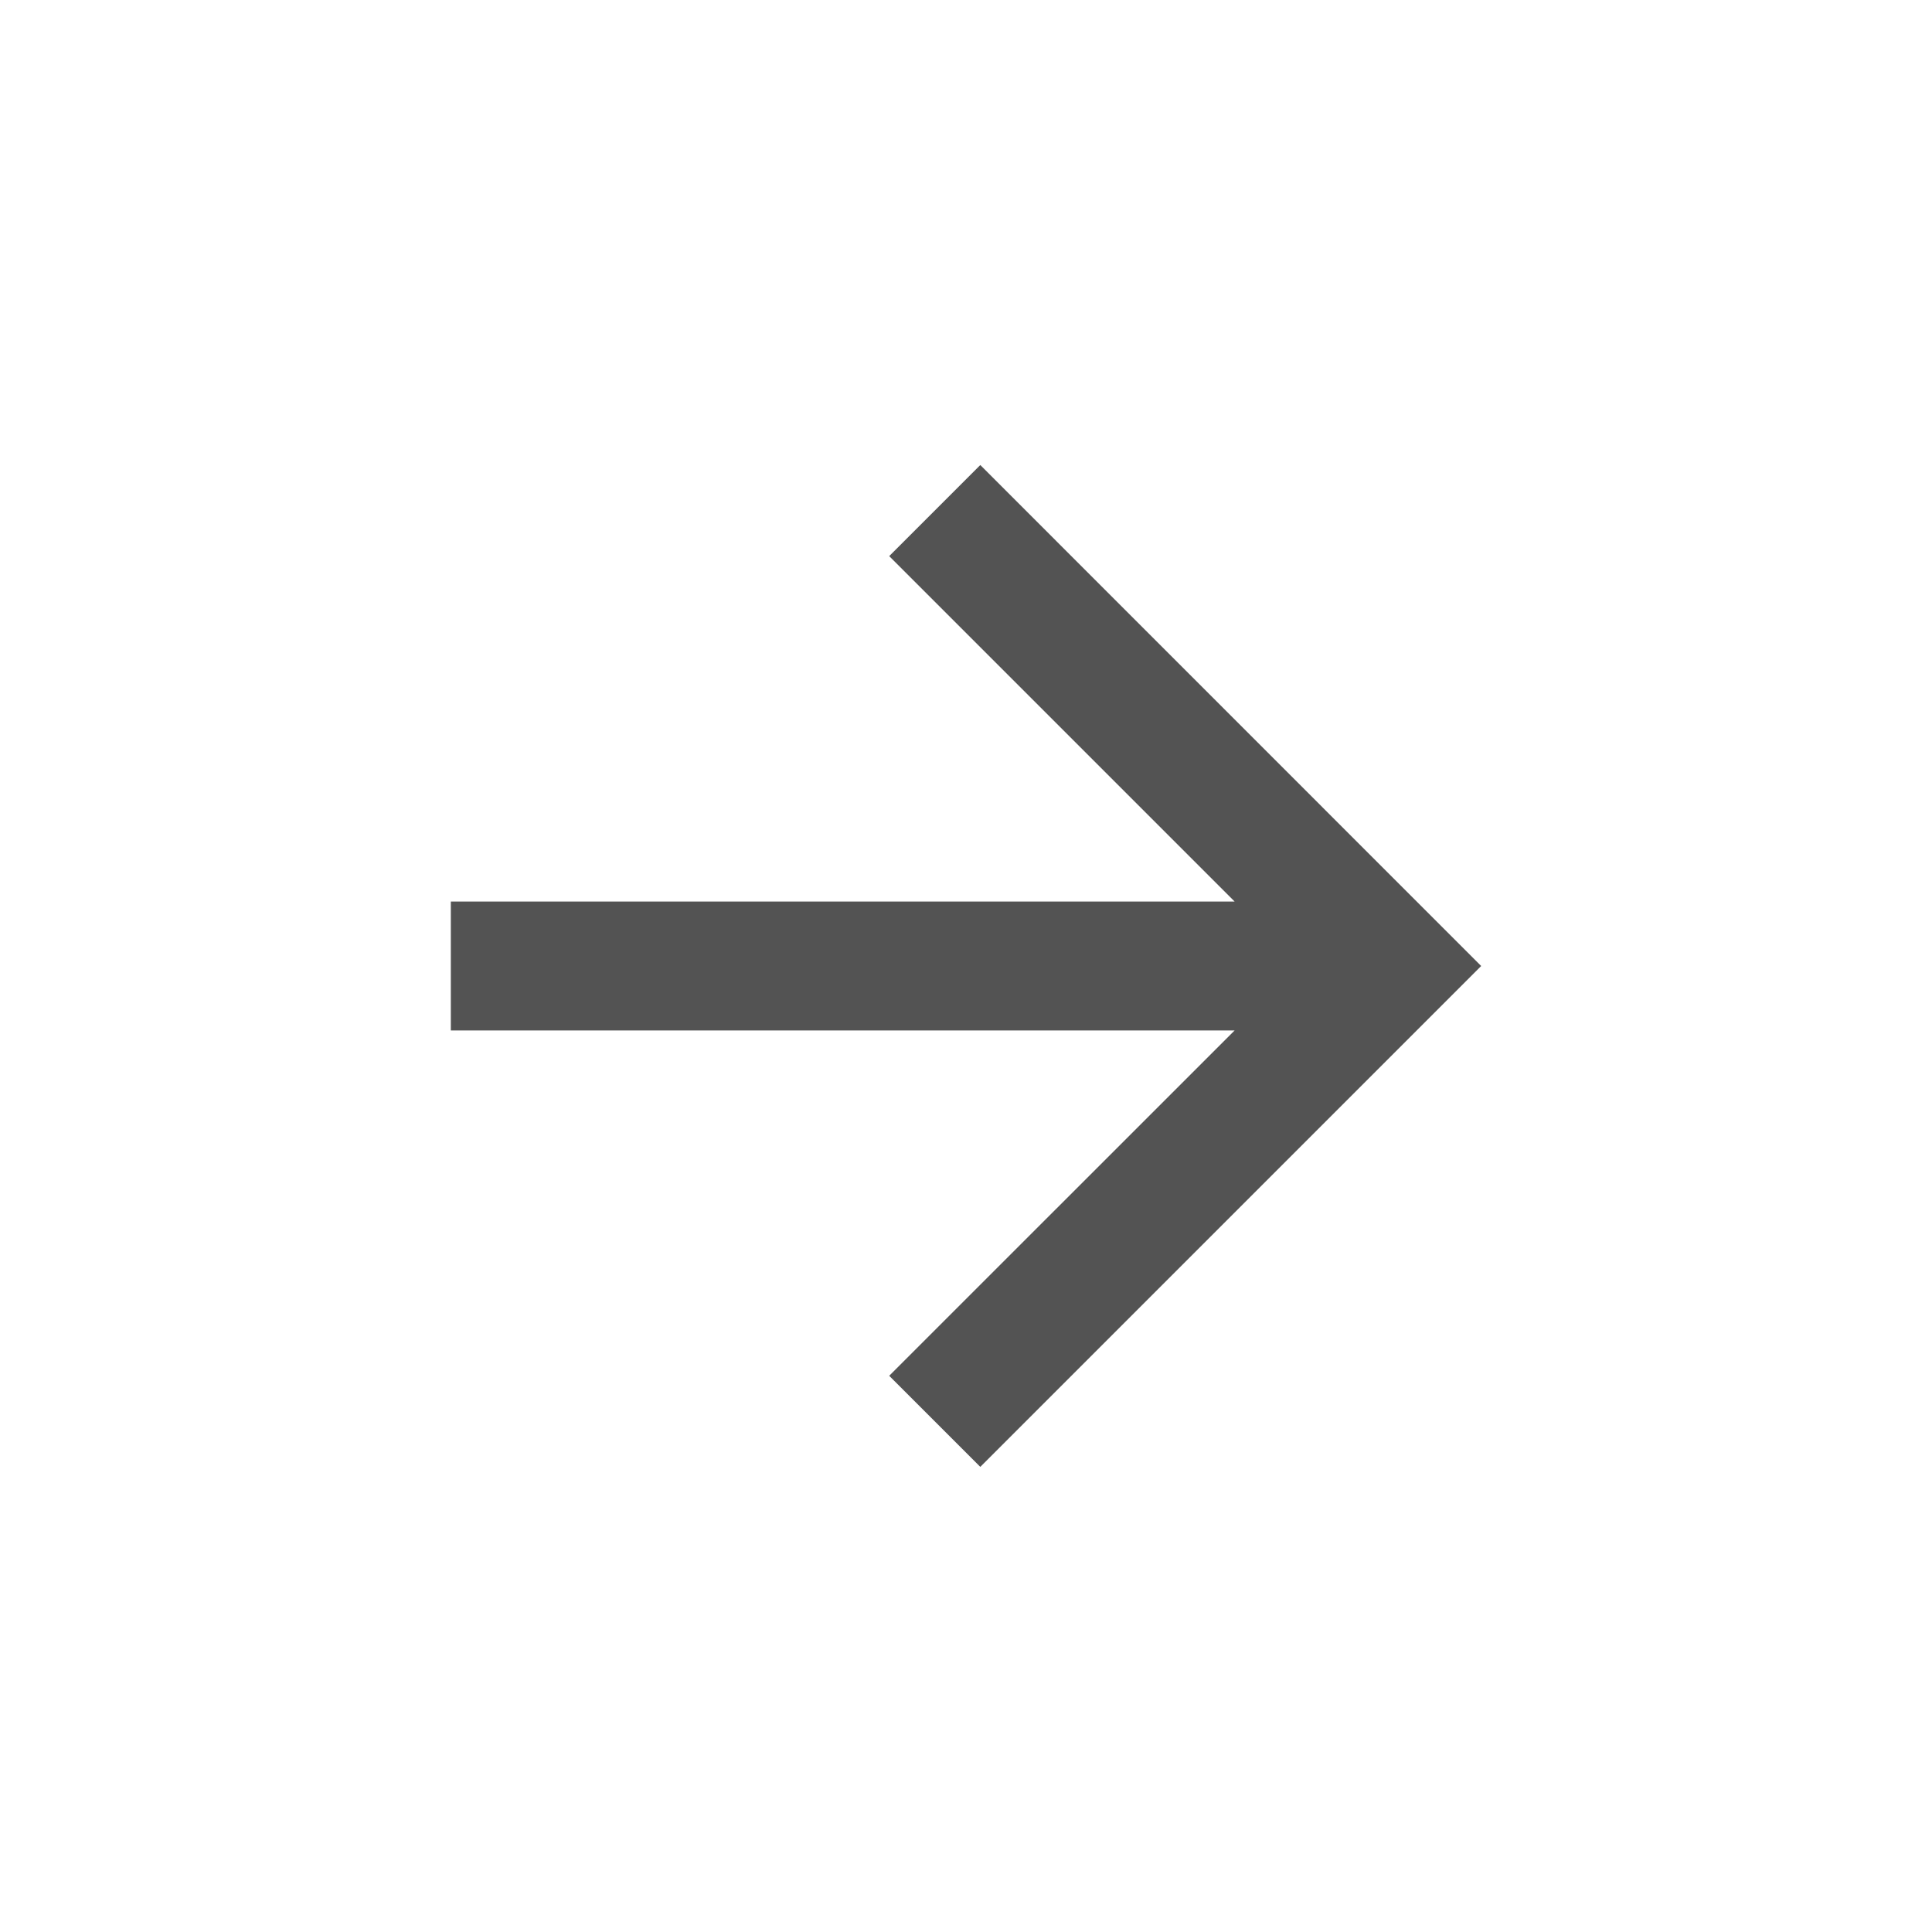 <svg width="20" height="20" viewBox="0 0 20 20" fill="none" xmlns="http://www.w3.org/2000/svg">
<path d="M12.781 9.333L9.205 5.757L10.148 4.814L15.333 10L10.148 15.185L9.205 14.242L12.781 10.667H4.667V9.333H12.781Z" fill="#0A0A0A" fill-opacity="0.7"/>
</svg>
